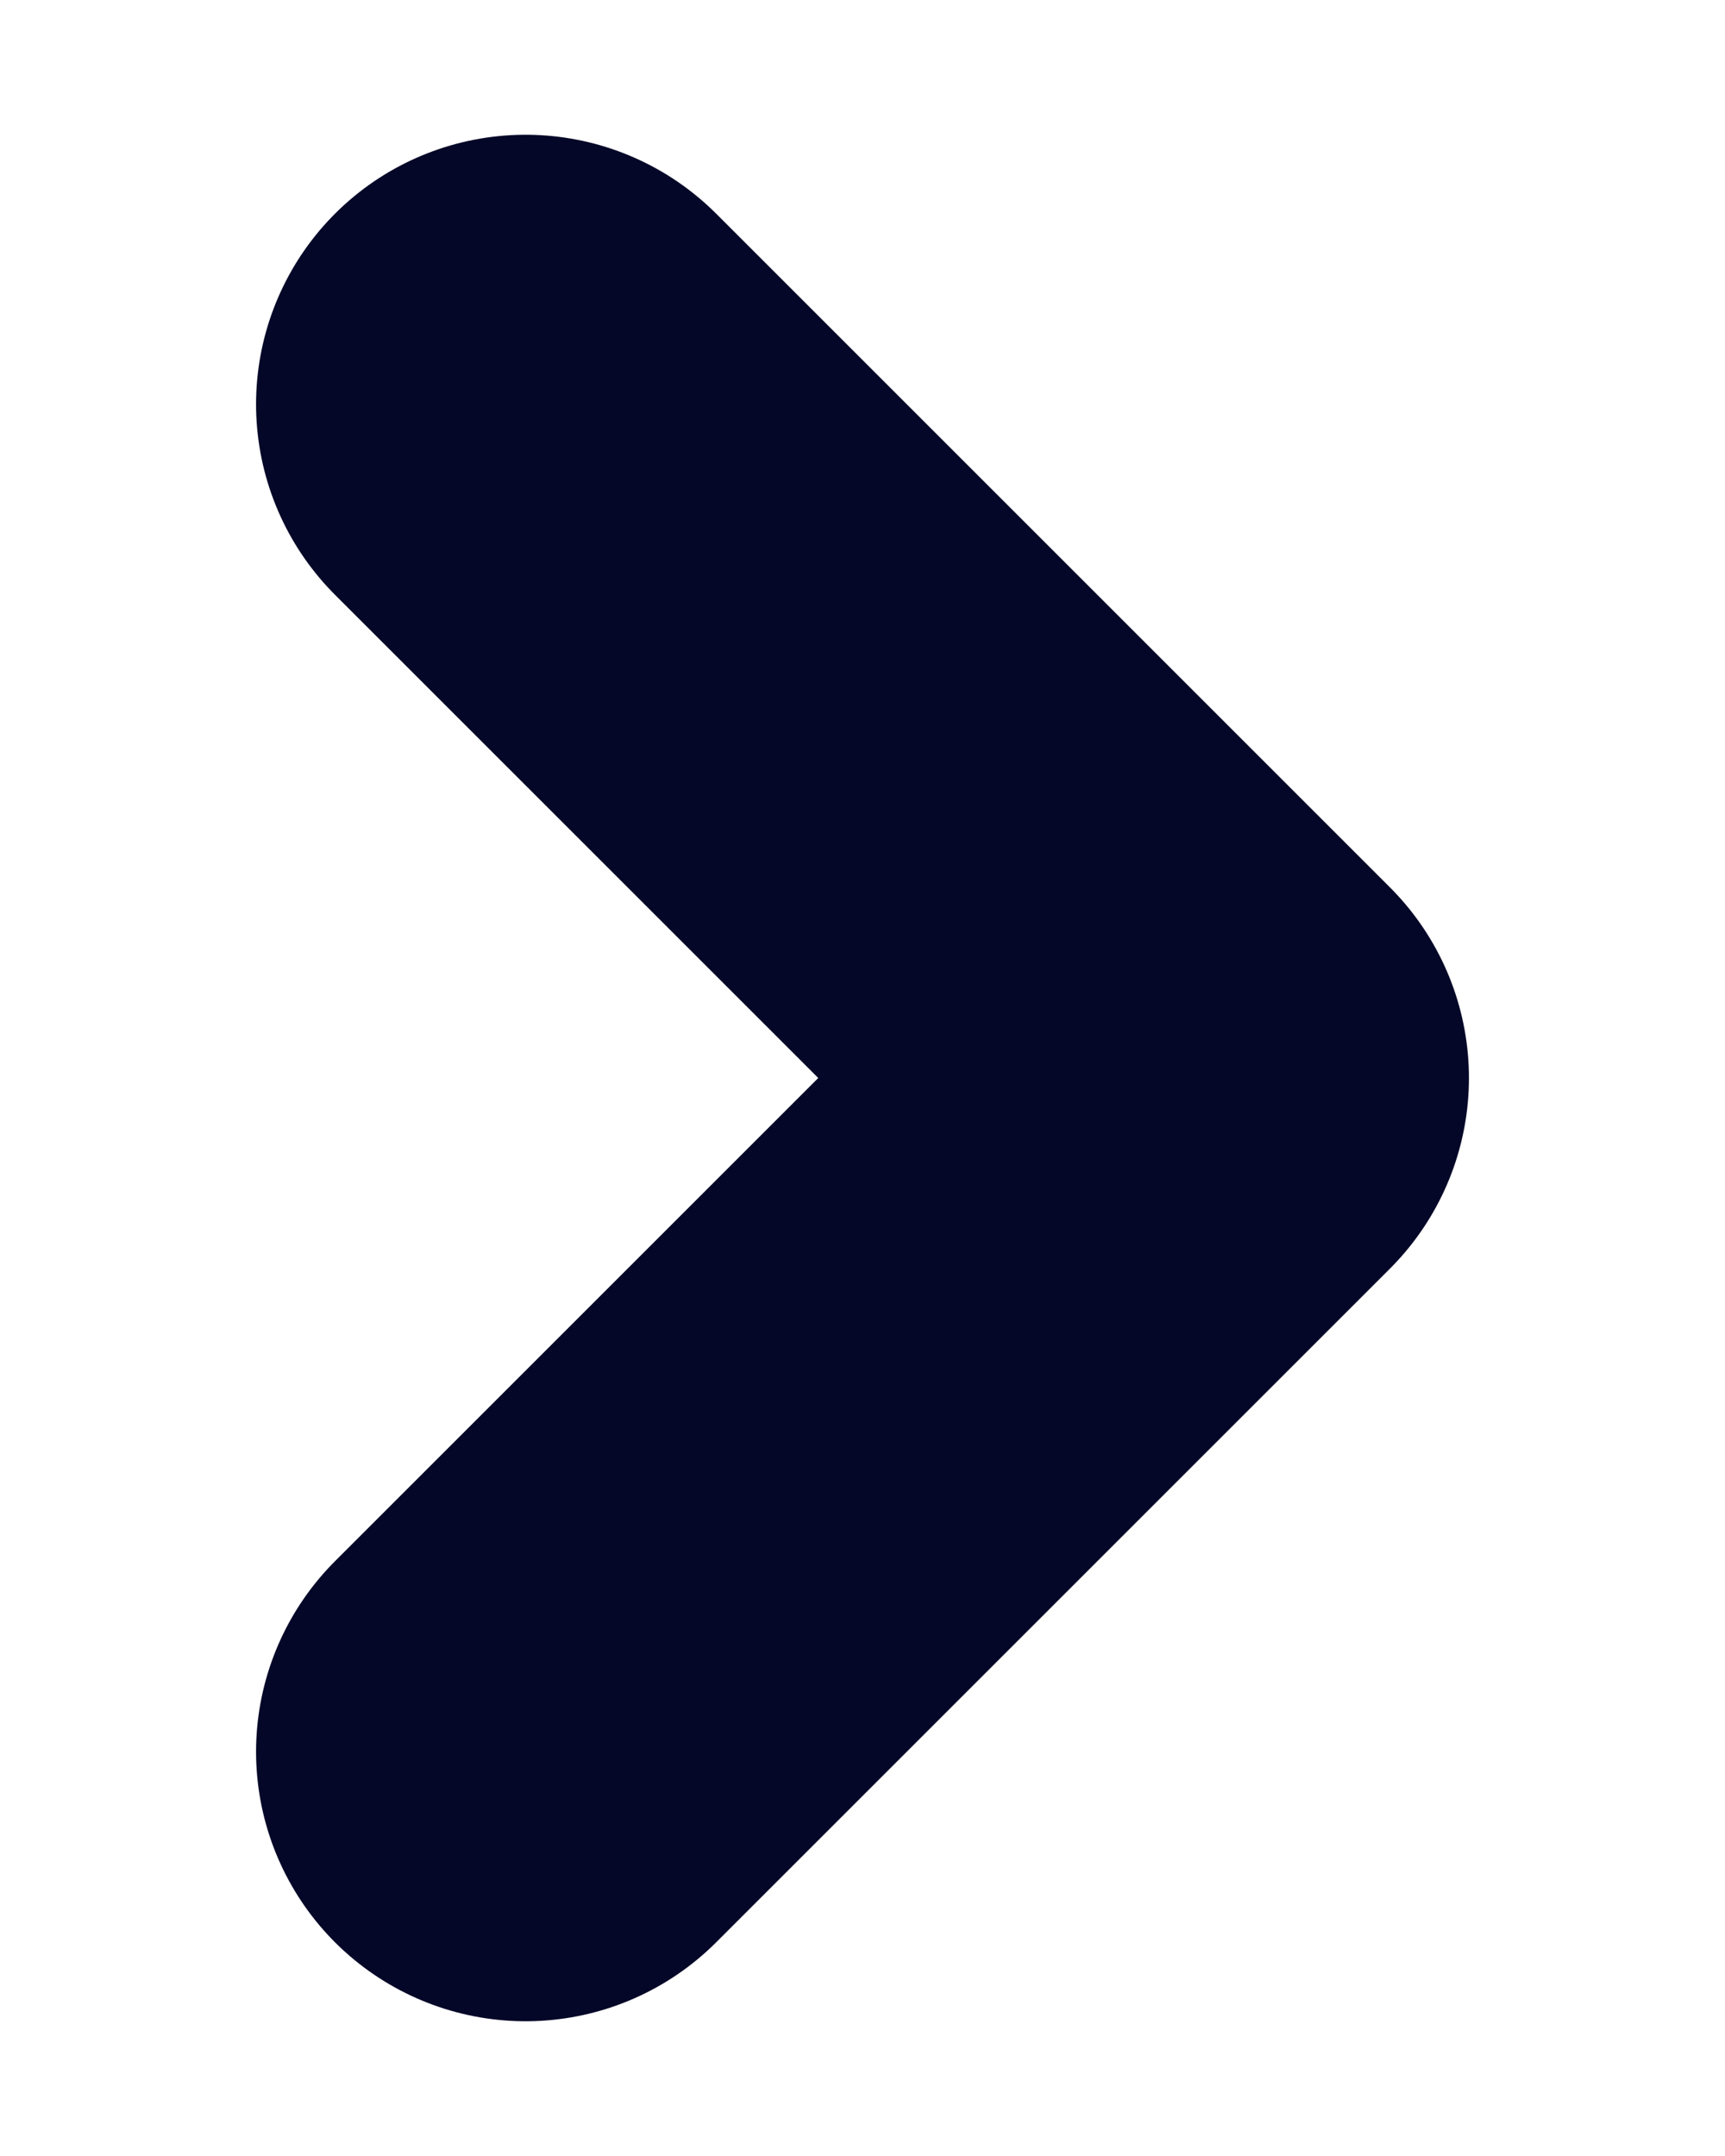 <svg viewBox="0 0 6 8" fill="none" xmlns="http://www.w3.org/2000/svg" height="15" width="12">
<path d="M1.75 6.5L4.25 4L1.75 1.5" stroke-linecap="round" stroke-linejoin="round" stroke="#050728" stroke-width="2"></path>
</svg>
